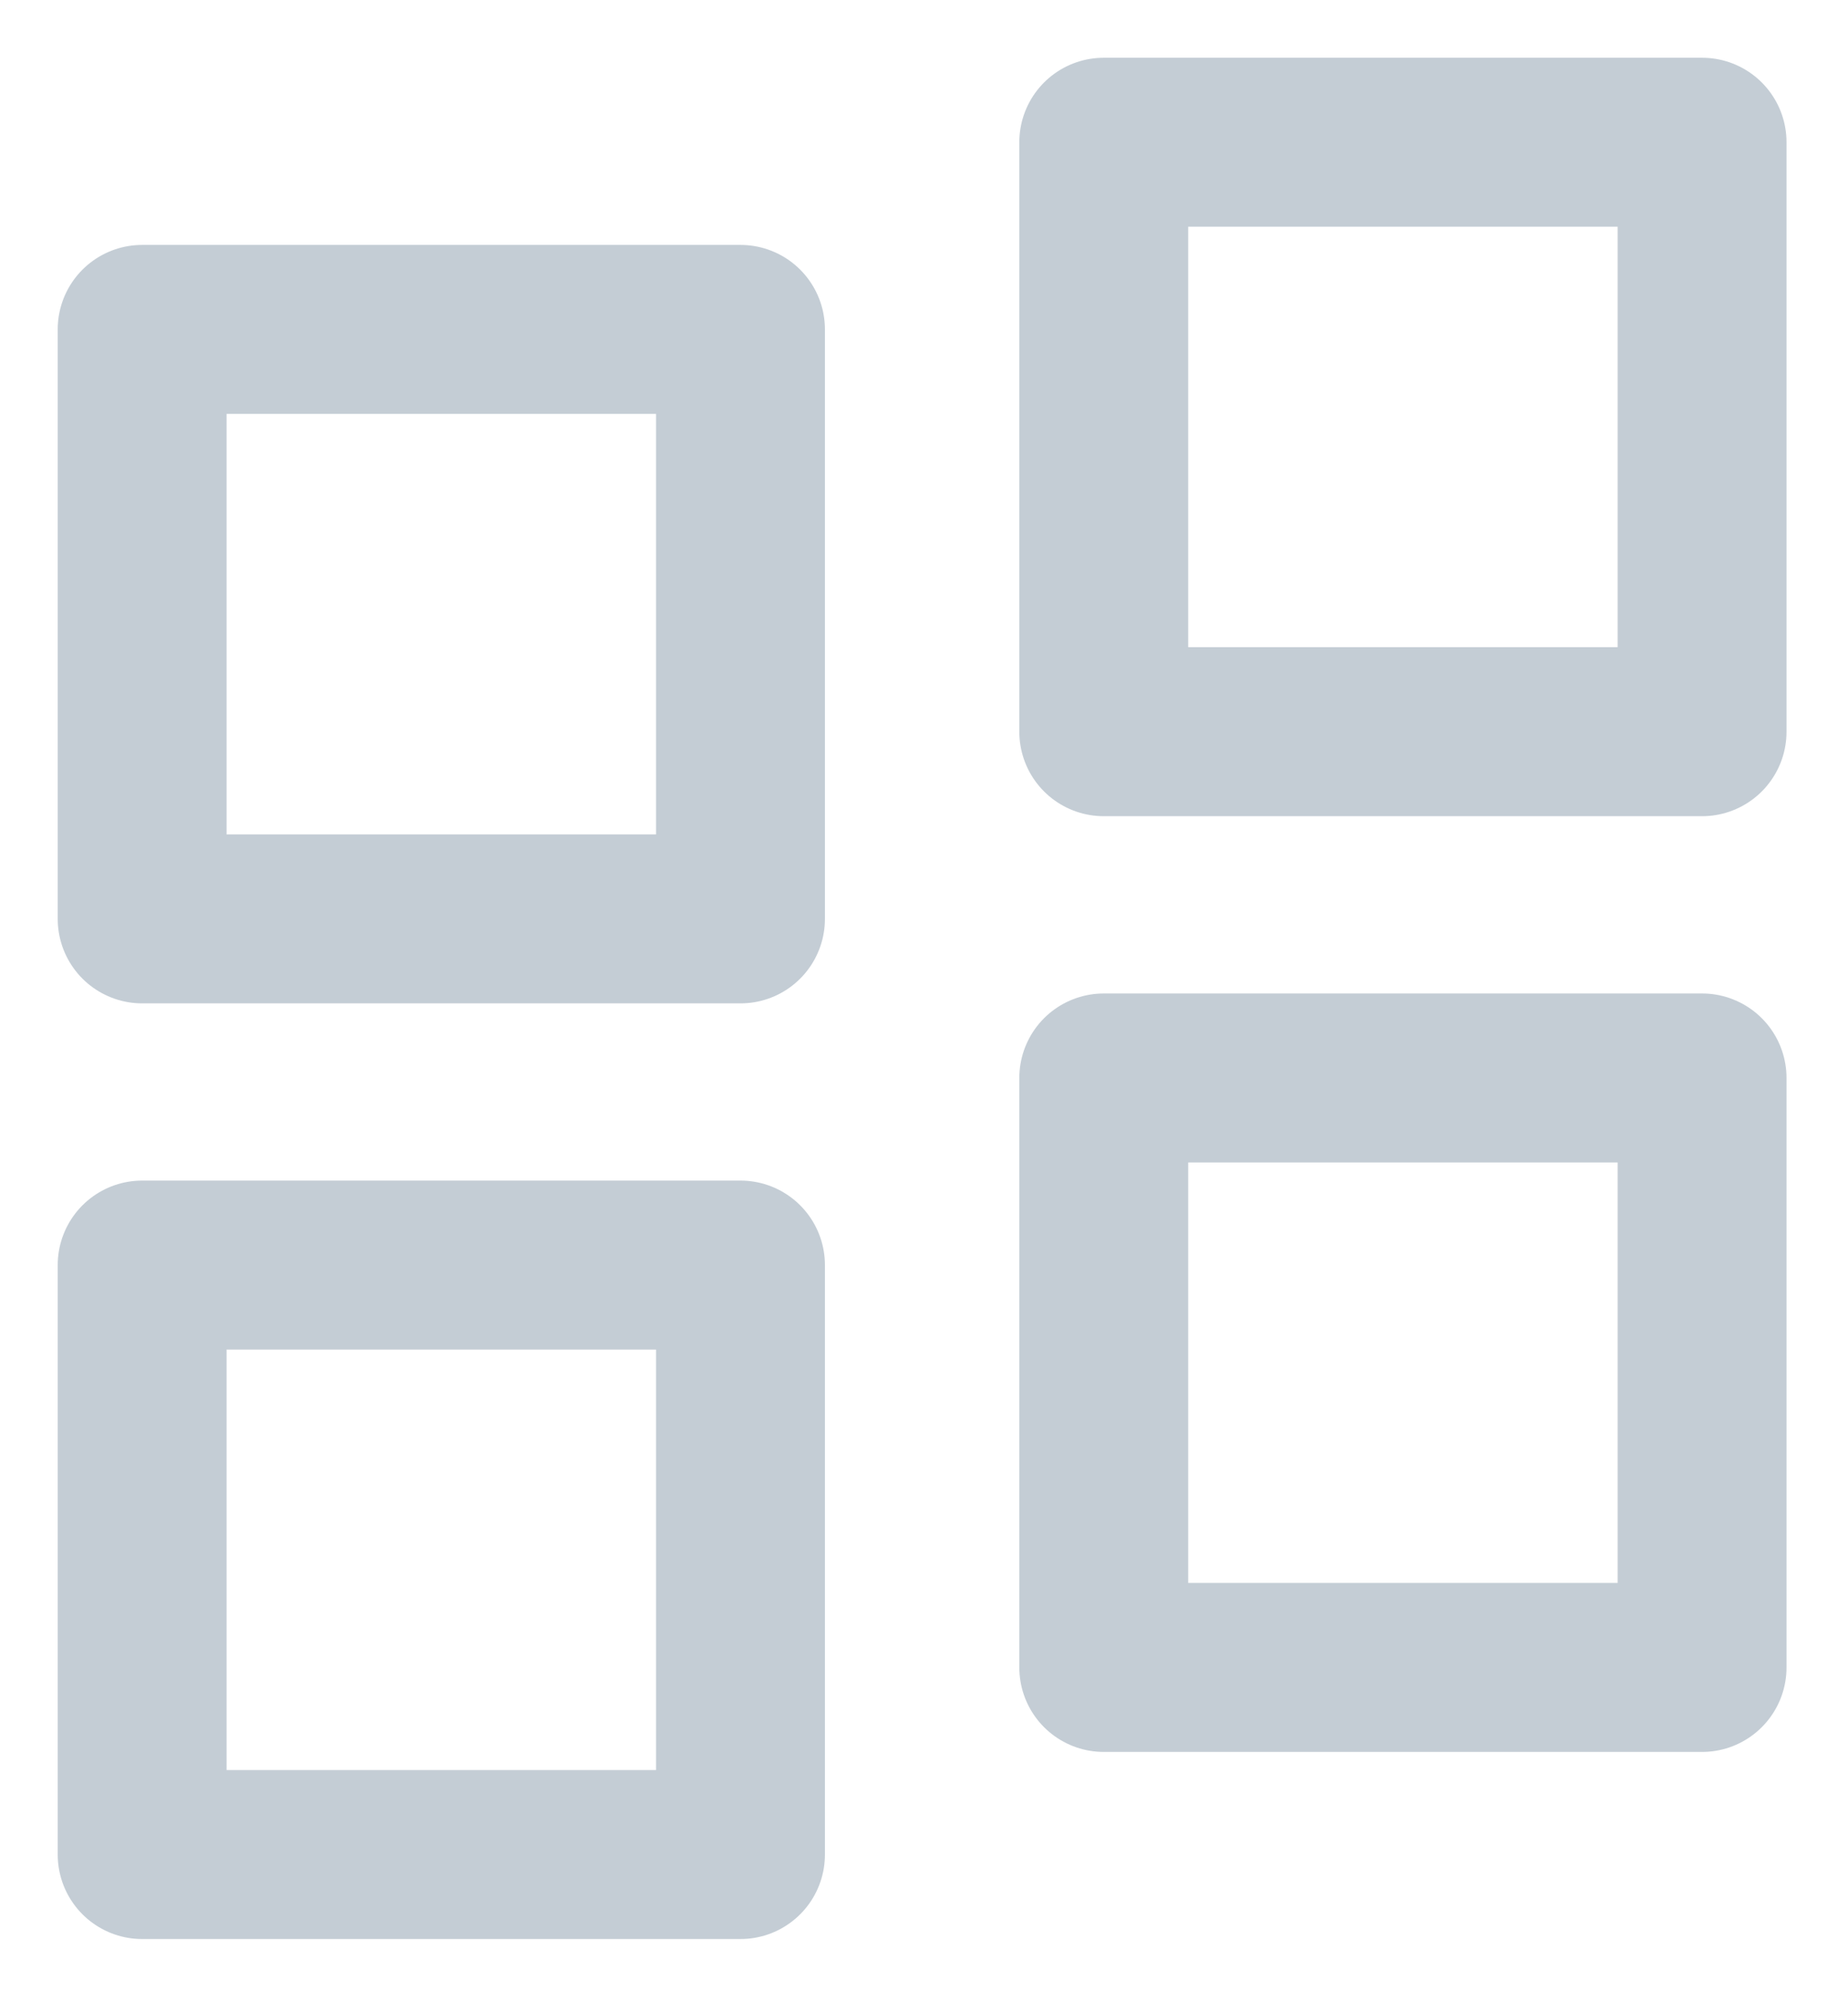 <?xml version="1.0" encoding="UTF-8"?>
<svg width="26px" height="28px" viewBox="0 0 26 28" version="1.1" xmlns="http://www.w3.org/2000/svg" xmlns:xlink="http://www.w3.org/1999/xlink">
    <!-- Generator: Sketch 52.2 (67145) - http://www.bohemiancoding.com/sketch -->
    <title>Group 29</title>
    <desc>Created with Sketch.</desc>
    <g id="Versão-atual" stroke="none" stroke-width="1" fill="none" fill-rule="evenodd" stroke-linecap="round" stroke-linejoin="round">
        <g id="GRIDICON" transform="translate(-5, -4)" stroke="#C4CDD5" stroke-width="2.376">
            <g id="Group-29" transform="translate(7, 6)">
                <g id="Group-23">
                    <g id="Group-21">
                        <polygon id="Rectangle-path" points="-2.48689958e-14 2.632 8.418 2.632 8.418 10.921 -2.48689958e-14 10.921"></polygon>
                        <rect id="Rectangle-path" x="13.529" y="9.1038288e-14" width="8.418" height="8.289"></rect>
                        <rect id="Rectangle-path" x="13.529" y="13.158" width="8.418" height="8.289"></rect>
                        <rect id="Rectangle-path" x="-2.5313085e-14" y="15.789" width="8.418" height="8.289"></rect>
                    </g>
                </g>
            </g>
        </g>
    </g>
</svg>